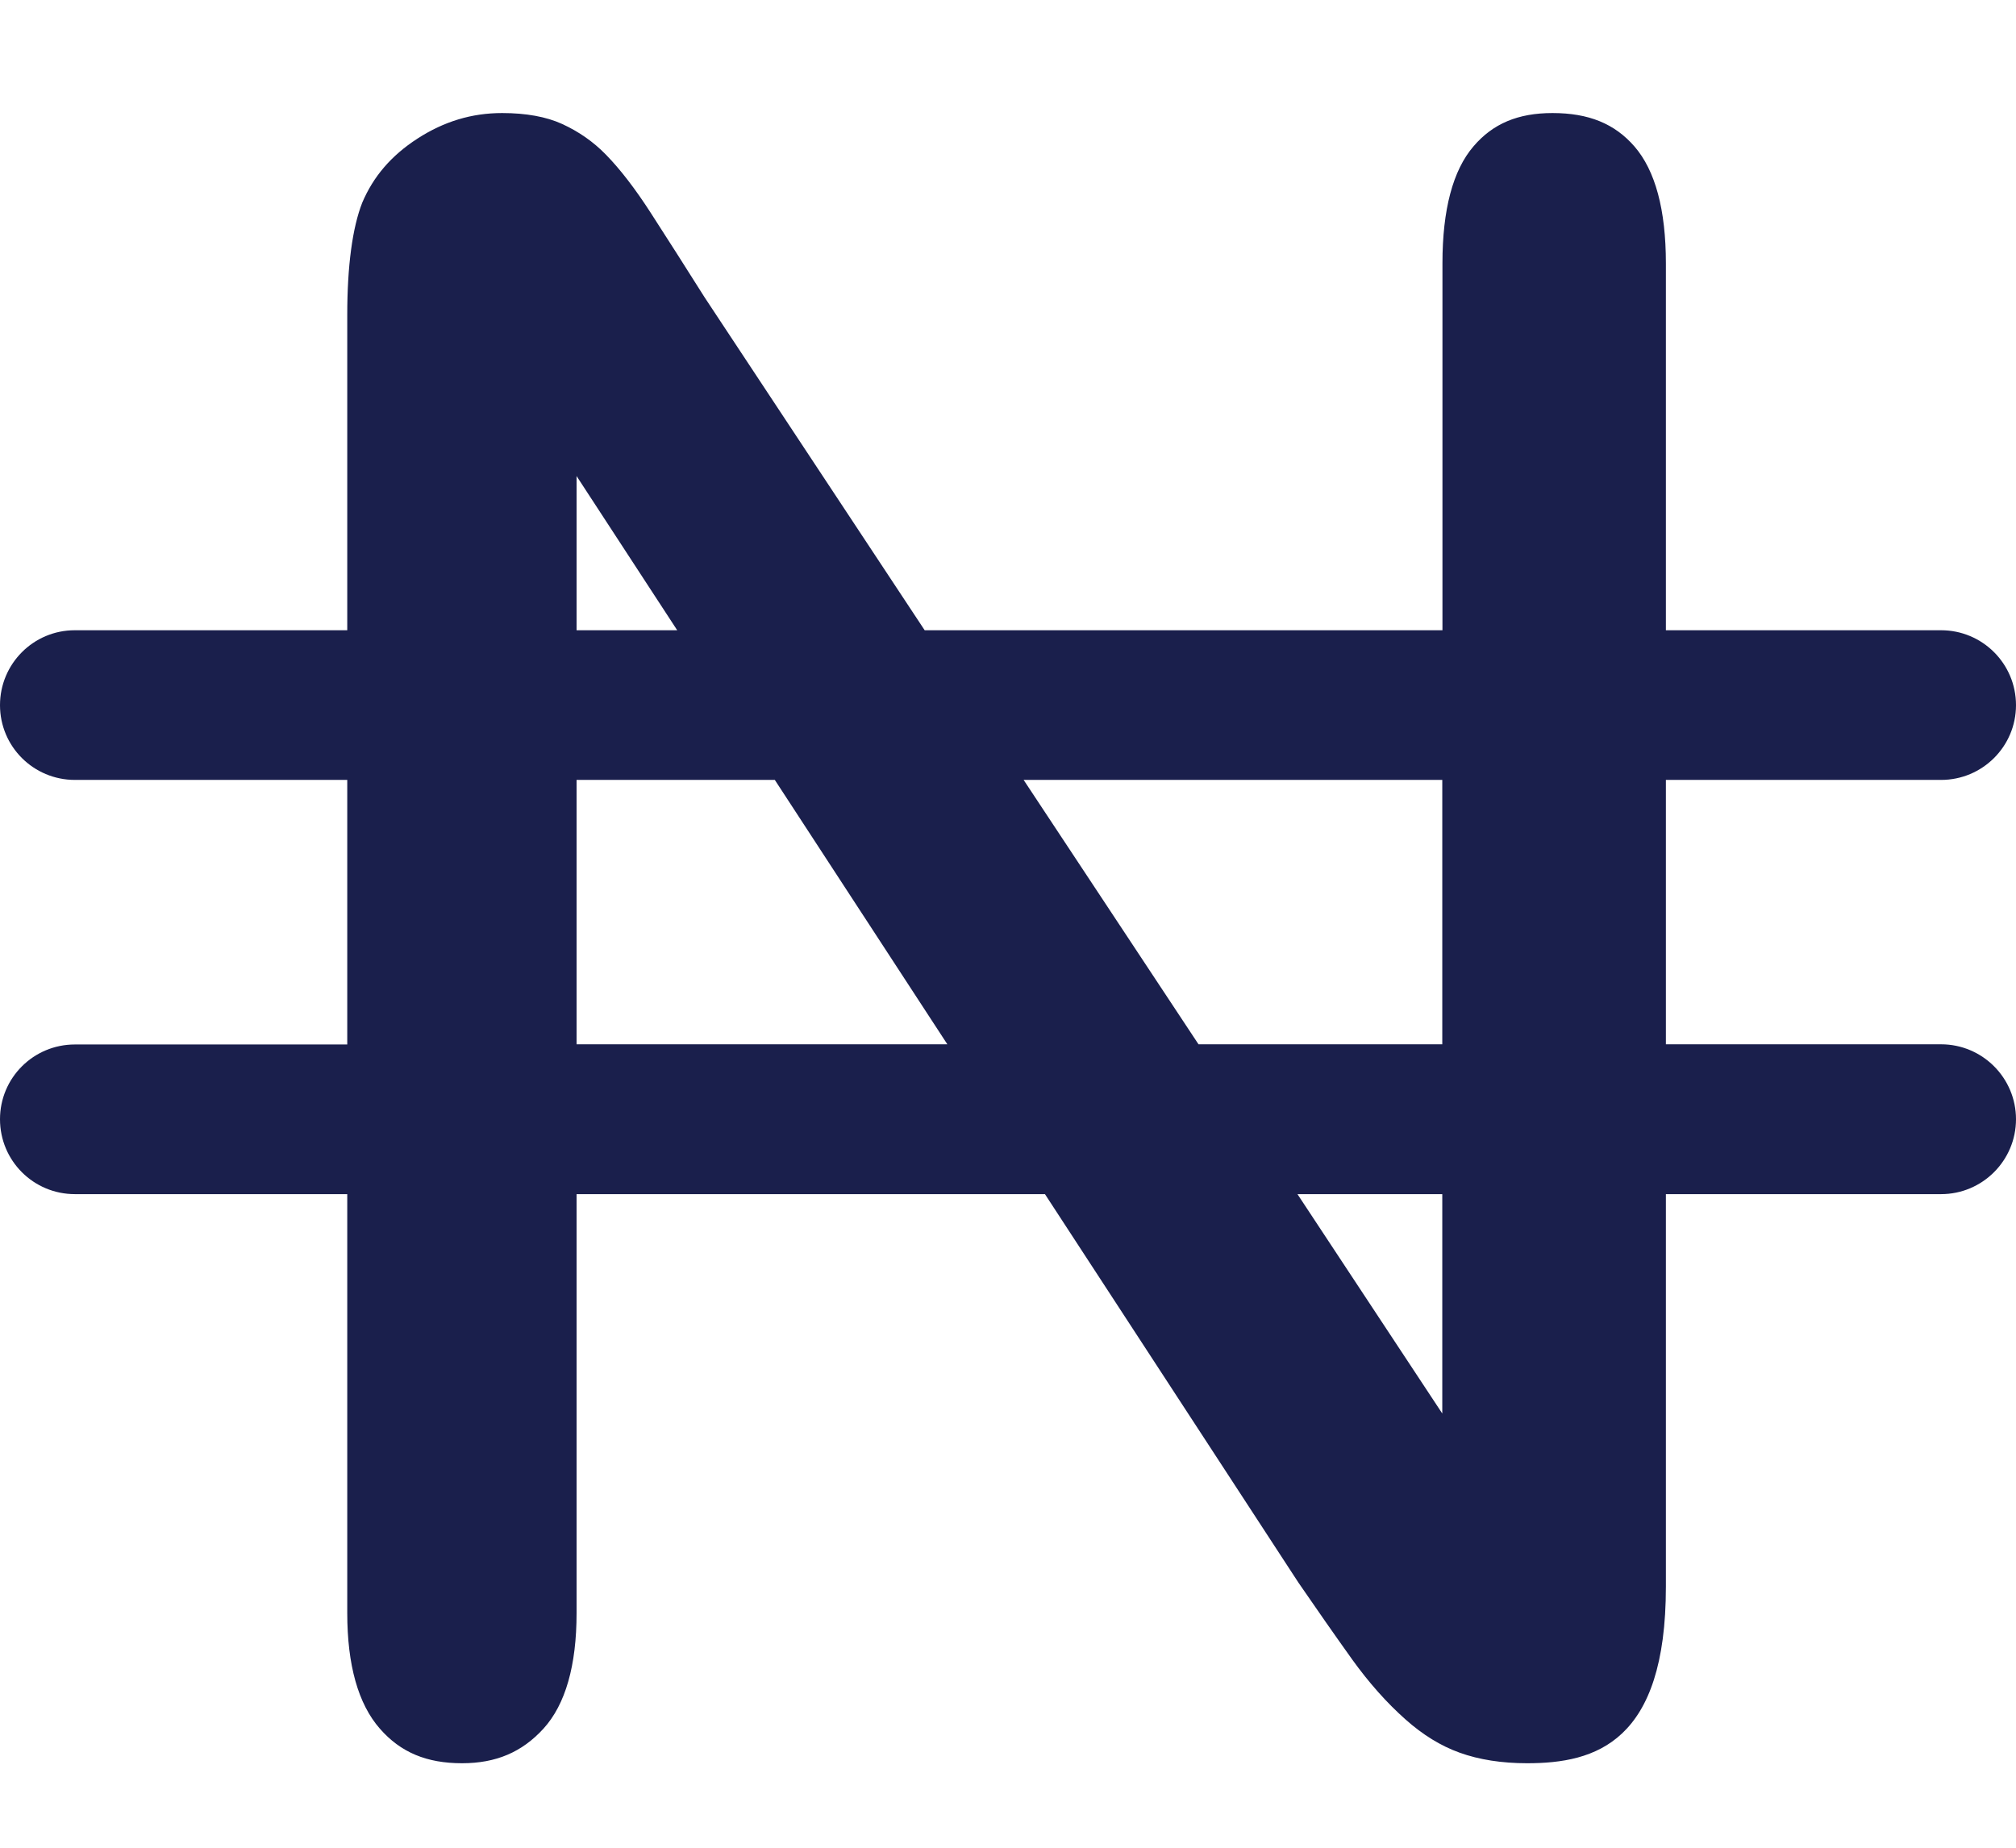 <svg width="12" height="11" viewBox="0 0 12 11" fill="none" xmlns="http://www.w3.org/2000/svg">
<path d="M11.554 6.217H9.916V4.643H11.554C11.8 4.643 12 4.444 12 4.198C12 3.951 11.8 3.752 11.554 3.752H9.916V1.568C9.916 1.249 9.853 1.015 9.729 0.872C9.611 0.736 9.456 0.673 9.241 0.673C9.036 0.673 8.886 0.736 8.771 0.871C8.648 1.014 8.586 1.248 8.586 1.568V3.752H5.504L4.194 1.77C4.082 1.593 3.977 1.427 3.874 1.268C3.782 1.125 3.692 1.008 3.607 0.921C3.532 0.844 3.446 0.784 3.346 0.738C3.252 0.695 3.131 0.673 2.989 0.673C2.808 0.673 2.643 0.723 2.485 0.825C2.329 0.926 2.222 1.051 2.156 1.207C2.098 1.355 2.067 1.582 2.067 1.875V3.752H0.445C0.199 3.752 0 3.952 0 4.198C0 4.444 0.199 4.643 0.446 4.643H2.067V6.218H0.446C0.199 6.218 0 6.417 0 6.663C0 6.91 0.199 7.109 0.446 7.109H2.067V9.603C2.067 9.912 2.132 10.144 2.261 10.291C2.384 10.432 2.539 10.497 2.75 10.497C2.953 10.497 3.107 10.431 3.235 10.291C3.366 10.147 3.432 9.915 3.432 9.603V7.109H6.22L7.729 9.422C7.834 9.575 7.942 9.73 8.05 9.881C8.148 10.017 8.254 10.137 8.367 10.237C8.468 10.327 8.576 10.394 8.688 10.434C8.804 10.476 8.94 10.497 9.09 10.497C9.498 10.497 9.916 10.372 9.916 9.446V7.109H11.554C11.8 7.109 12 6.909 12 6.663C12 6.417 11.8 6.217 11.554 6.217ZM8.585 4.643V6.217H7.134L6.093 4.643H8.585ZM3.432 2.834L4.031 3.752H3.432V2.834ZM3.432 6.217V4.643H4.612L5.639 6.217H3.432ZM8.585 8.415L7.723 7.109H8.585V8.415Z" fill="#1A1F4C"/>
</svg>
